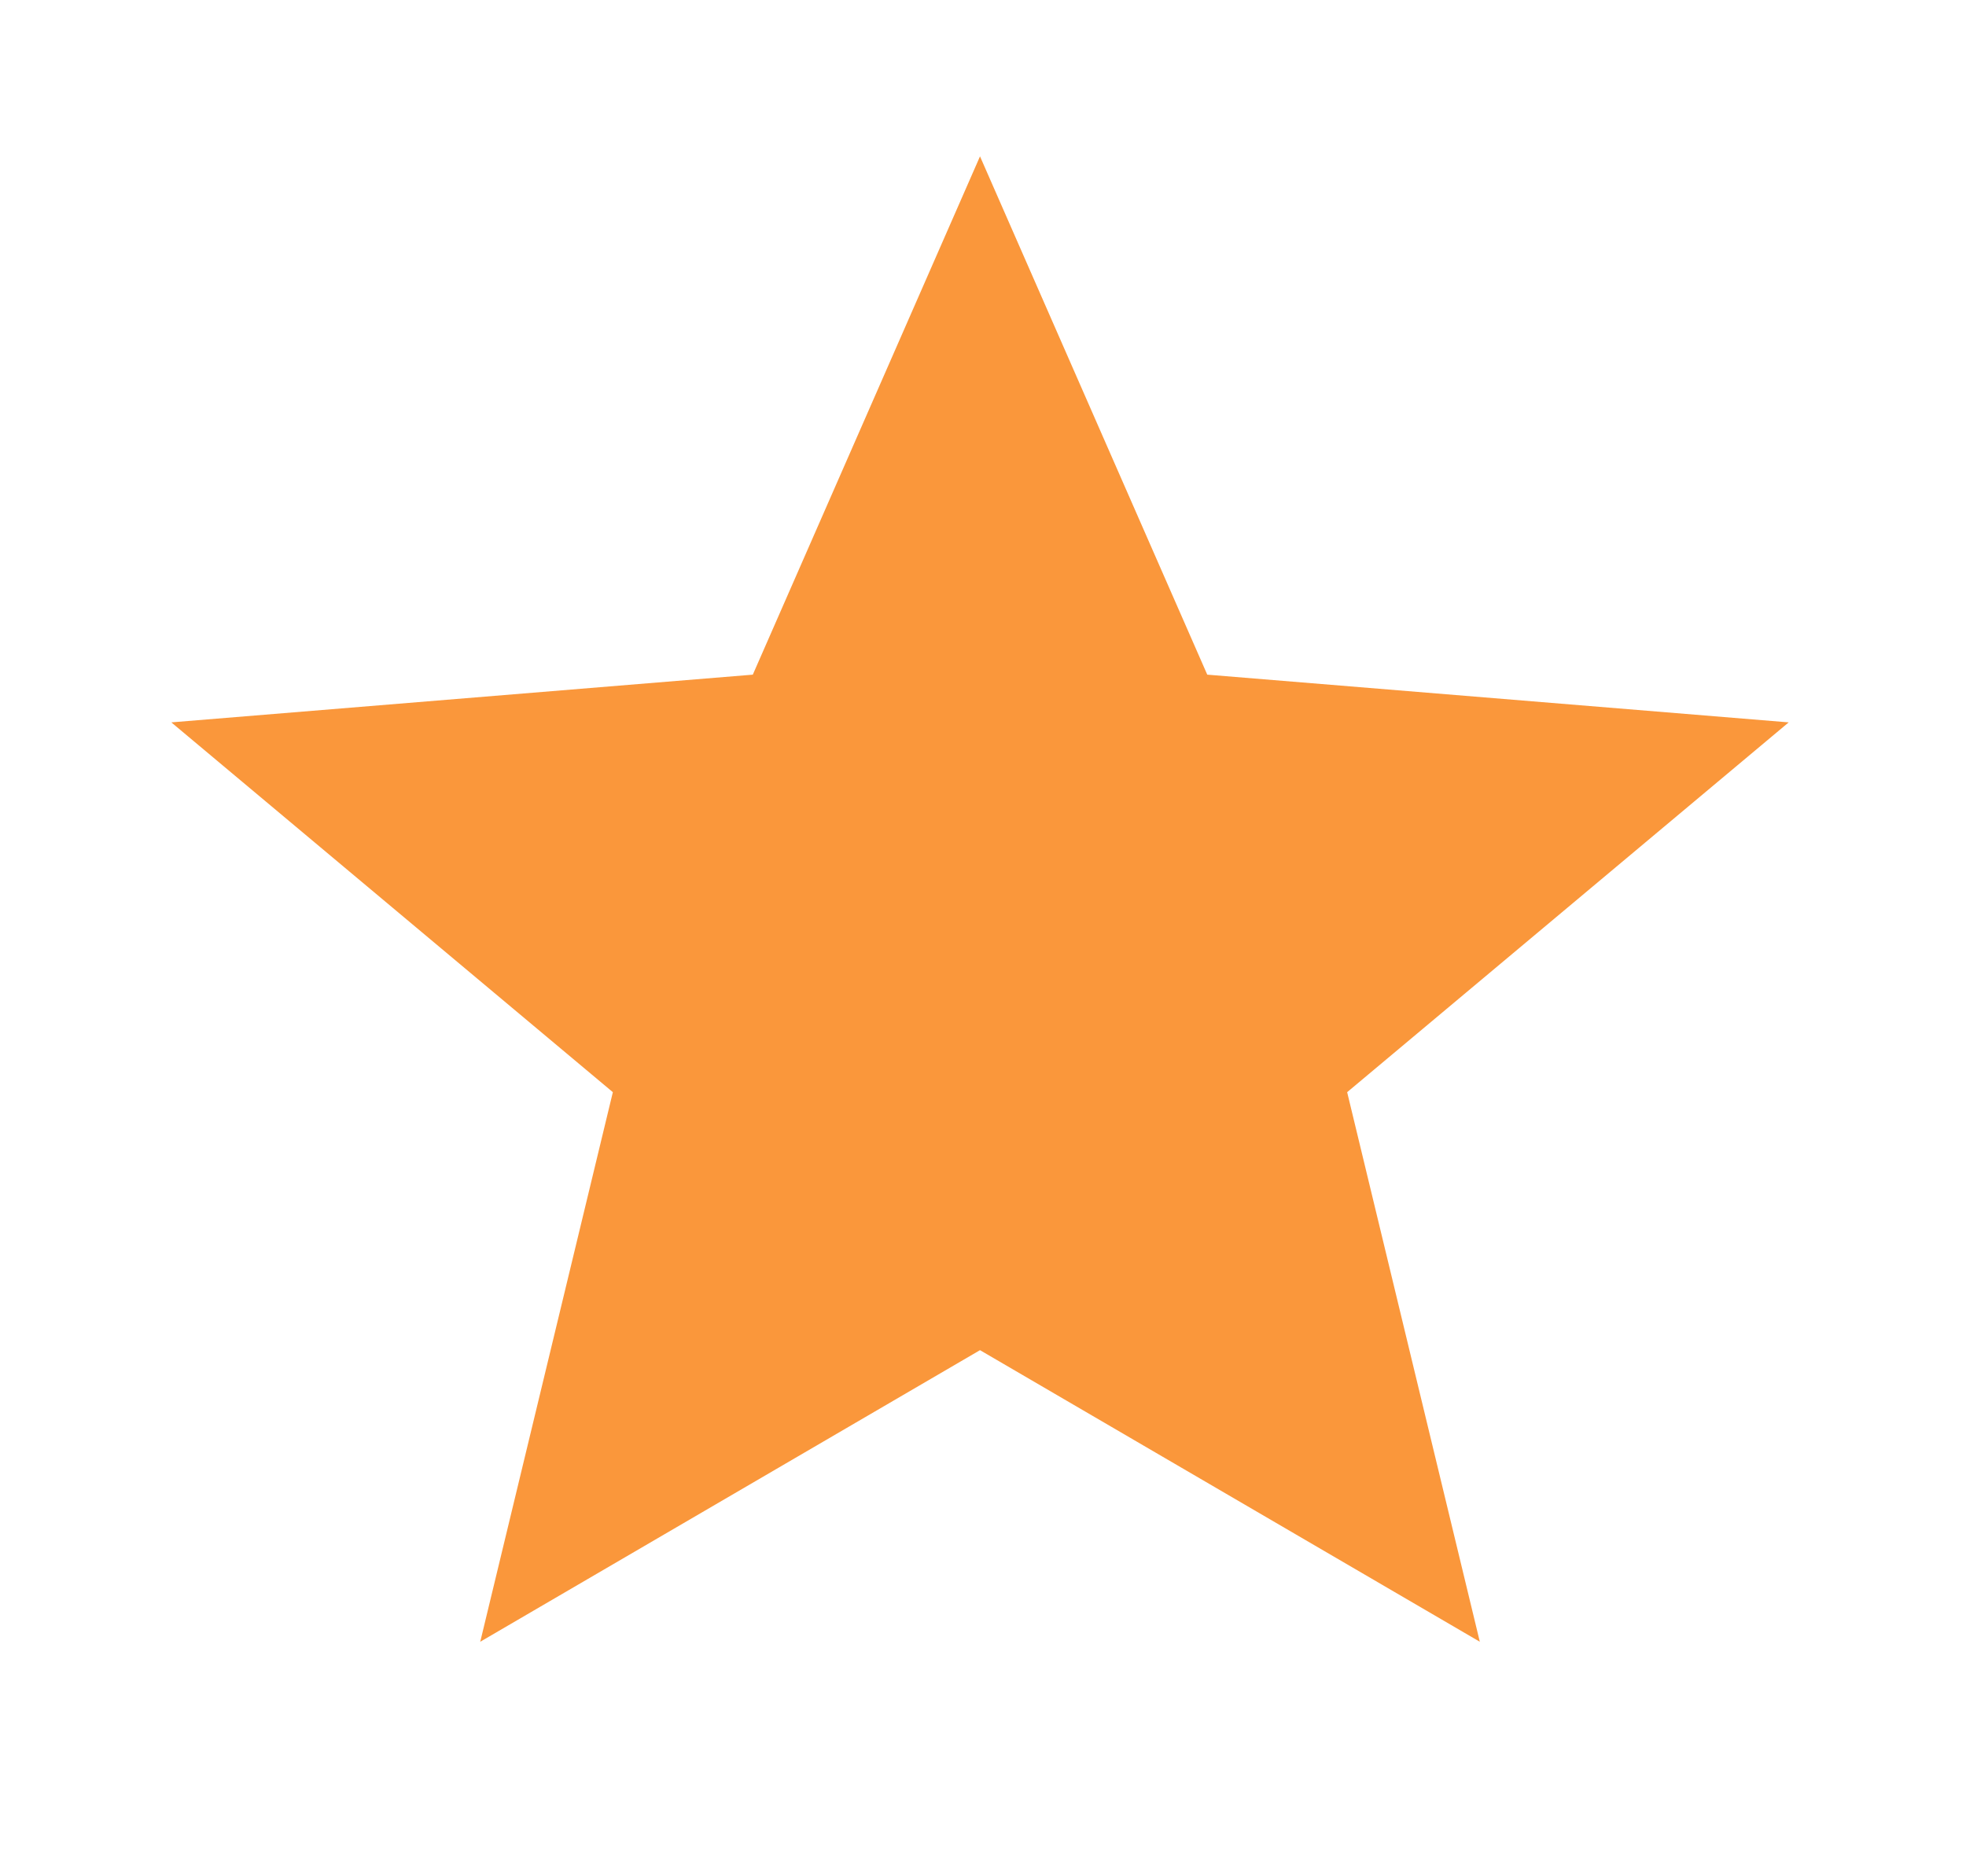 <svg width="44" height="42" viewBox="0 0 44 42" fill="none" xmlns="http://www.w3.org/2000/svg">
<path d="M21.933 30.223L33.119 36.75L30.15 24.448L40.032 16.17L27.019 15.102L21.933 3.5L16.848 15.102L3.834 16.17L13.716 24.448L10.748 36.75L21.933 30.223Z" fill="#FA973B"/>
</svg>
